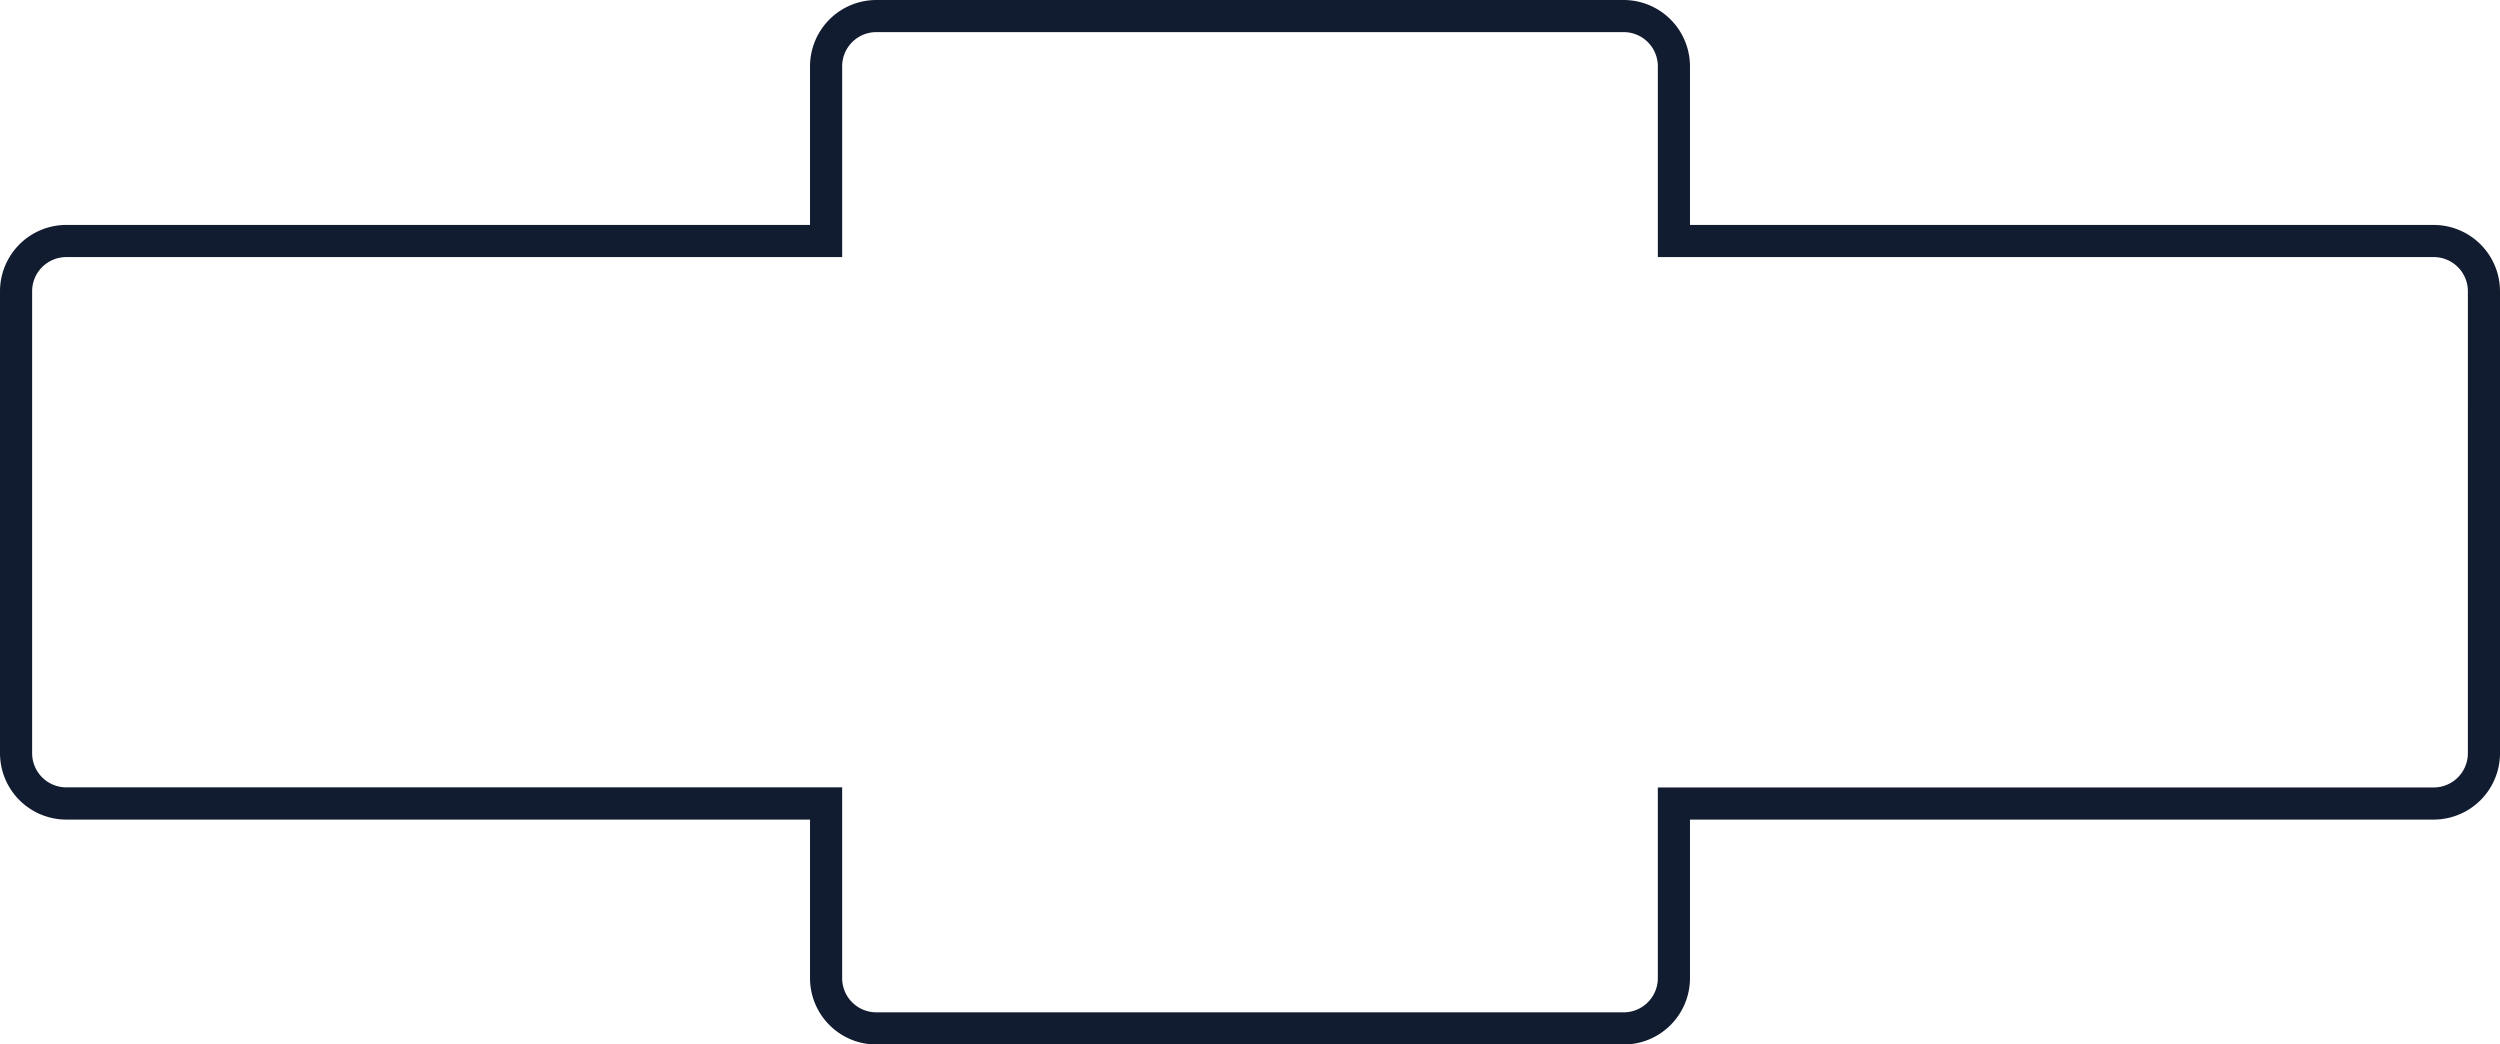 <svg id="Layer_1" data-name="Layer 1" xmlns="http://www.w3.org/2000/svg" viewBox="0 0 1450 605.79"><path d="M1444.45,132.58H1013.1v-92A38.51,38.51,0,0,0,974.64,2.11H541.18a38.5,38.5,0,0,0-38.46,38.46v92H71.37a38.5,38.5,0,0,0-38.46,38.47V439a38.5,38.5,0,0,0,38.46,38.47H502.72v92a38.5,38.5,0,0,0,38.46,38.46H974.64a38.51,38.51,0,0,0,38.46-38.46v-92h431.35A38.5,38.5,0,0,0,1482.91,439V171.05A38.5,38.5,0,0,0,1444.45,132.58ZM1464.27,439a19.82,19.82,0,0,1-19.82,19.83h-450V569.43a19.83,19.83,0,0,1-19.82,19.83H541.18a19.82,19.82,0,0,1-19.82-19.83V458.78h-450A19.82,19.82,0,0,1,51.55,439V171.05a19.82,19.82,0,0,1,19.82-19.83h450V40.57a19.82,19.82,0,0,1,19.82-19.83H974.64a19.83,19.83,0,0,1,19.82,19.83V151.22h450a19.82,19.82,0,0,1,19.82,19.83Z" transform="translate(-32.91 -2.11)" style="fill:#121c30"/></svg>